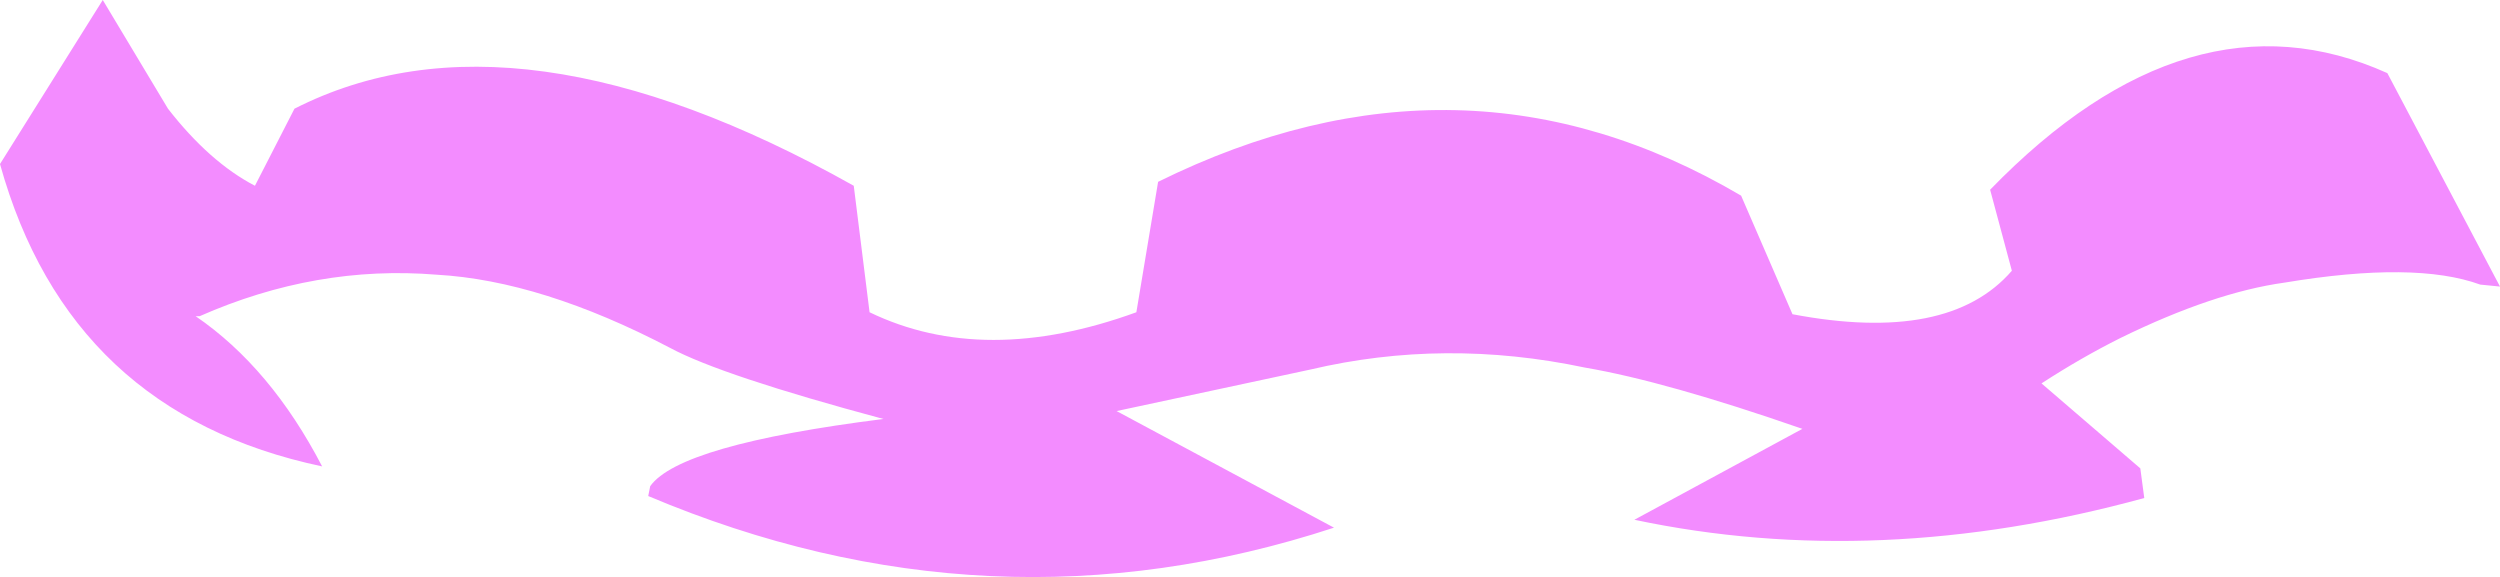 <?xml version="1.0" encoding="UTF-8" standalone="no"?>
<svg xmlns:xlink="http://www.w3.org/1999/xlink" height="14.6px" width="63.25px" xmlns="http://www.w3.org/2000/svg">
  <g transform="matrix(1.0, 0.0, 0.0, 1.0, 31.6, 7.3)">
    <path d="M31.15 -0.1 Q29.5 -0.7 26.2 -0.15 24.4 0.1 22.05 1.25 21.05 1.75 20.05 2.4 L22.55 4.55 22.65 5.3 Q15.9 7.15 9.75 5.85 L14.0 3.55 Q10.55 2.35 8.5 2.0 4.95 1.25 1.55 2.05 L-3.35 3.1 2.15 6.05 Q-6.55 8.9 -15.2 5.25 L-15.15 5.0 Q-14.4 3.95 -9.25 3.3 -13.35 2.2 -14.65 1.5 -17.9 -0.2 -20.55 -0.35 -23.6 -0.6 -26.55 0.7 L-26.65 0.7 Q-24.75 2.0 -23.45 4.5 -29.85 3.15 -31.6 -3.15 L-29.0 -7.3 -27.35 -4.55 Q-26.3 -3.2 -25.15 -2.6 L-24.15 -4.55 Q-18.55 -7.4 -10.0 -2.6 L-9.6 0.6 Q-6.7 2.0 -2.85 0.6 L-2.3 -2.7 Q5.4 -6.5 12.45 -2.35 L13.75 0.65 Q17.7 1.4 19.3 -0.45 L18.75 -2.5 Q23.8 -7.7 28.8 -5.45 L31.65 -0.05 31.15 -0.1" fill="#f38cff" fill-rule="evenodd" stroke="none"/>
  </g>
</svg>
